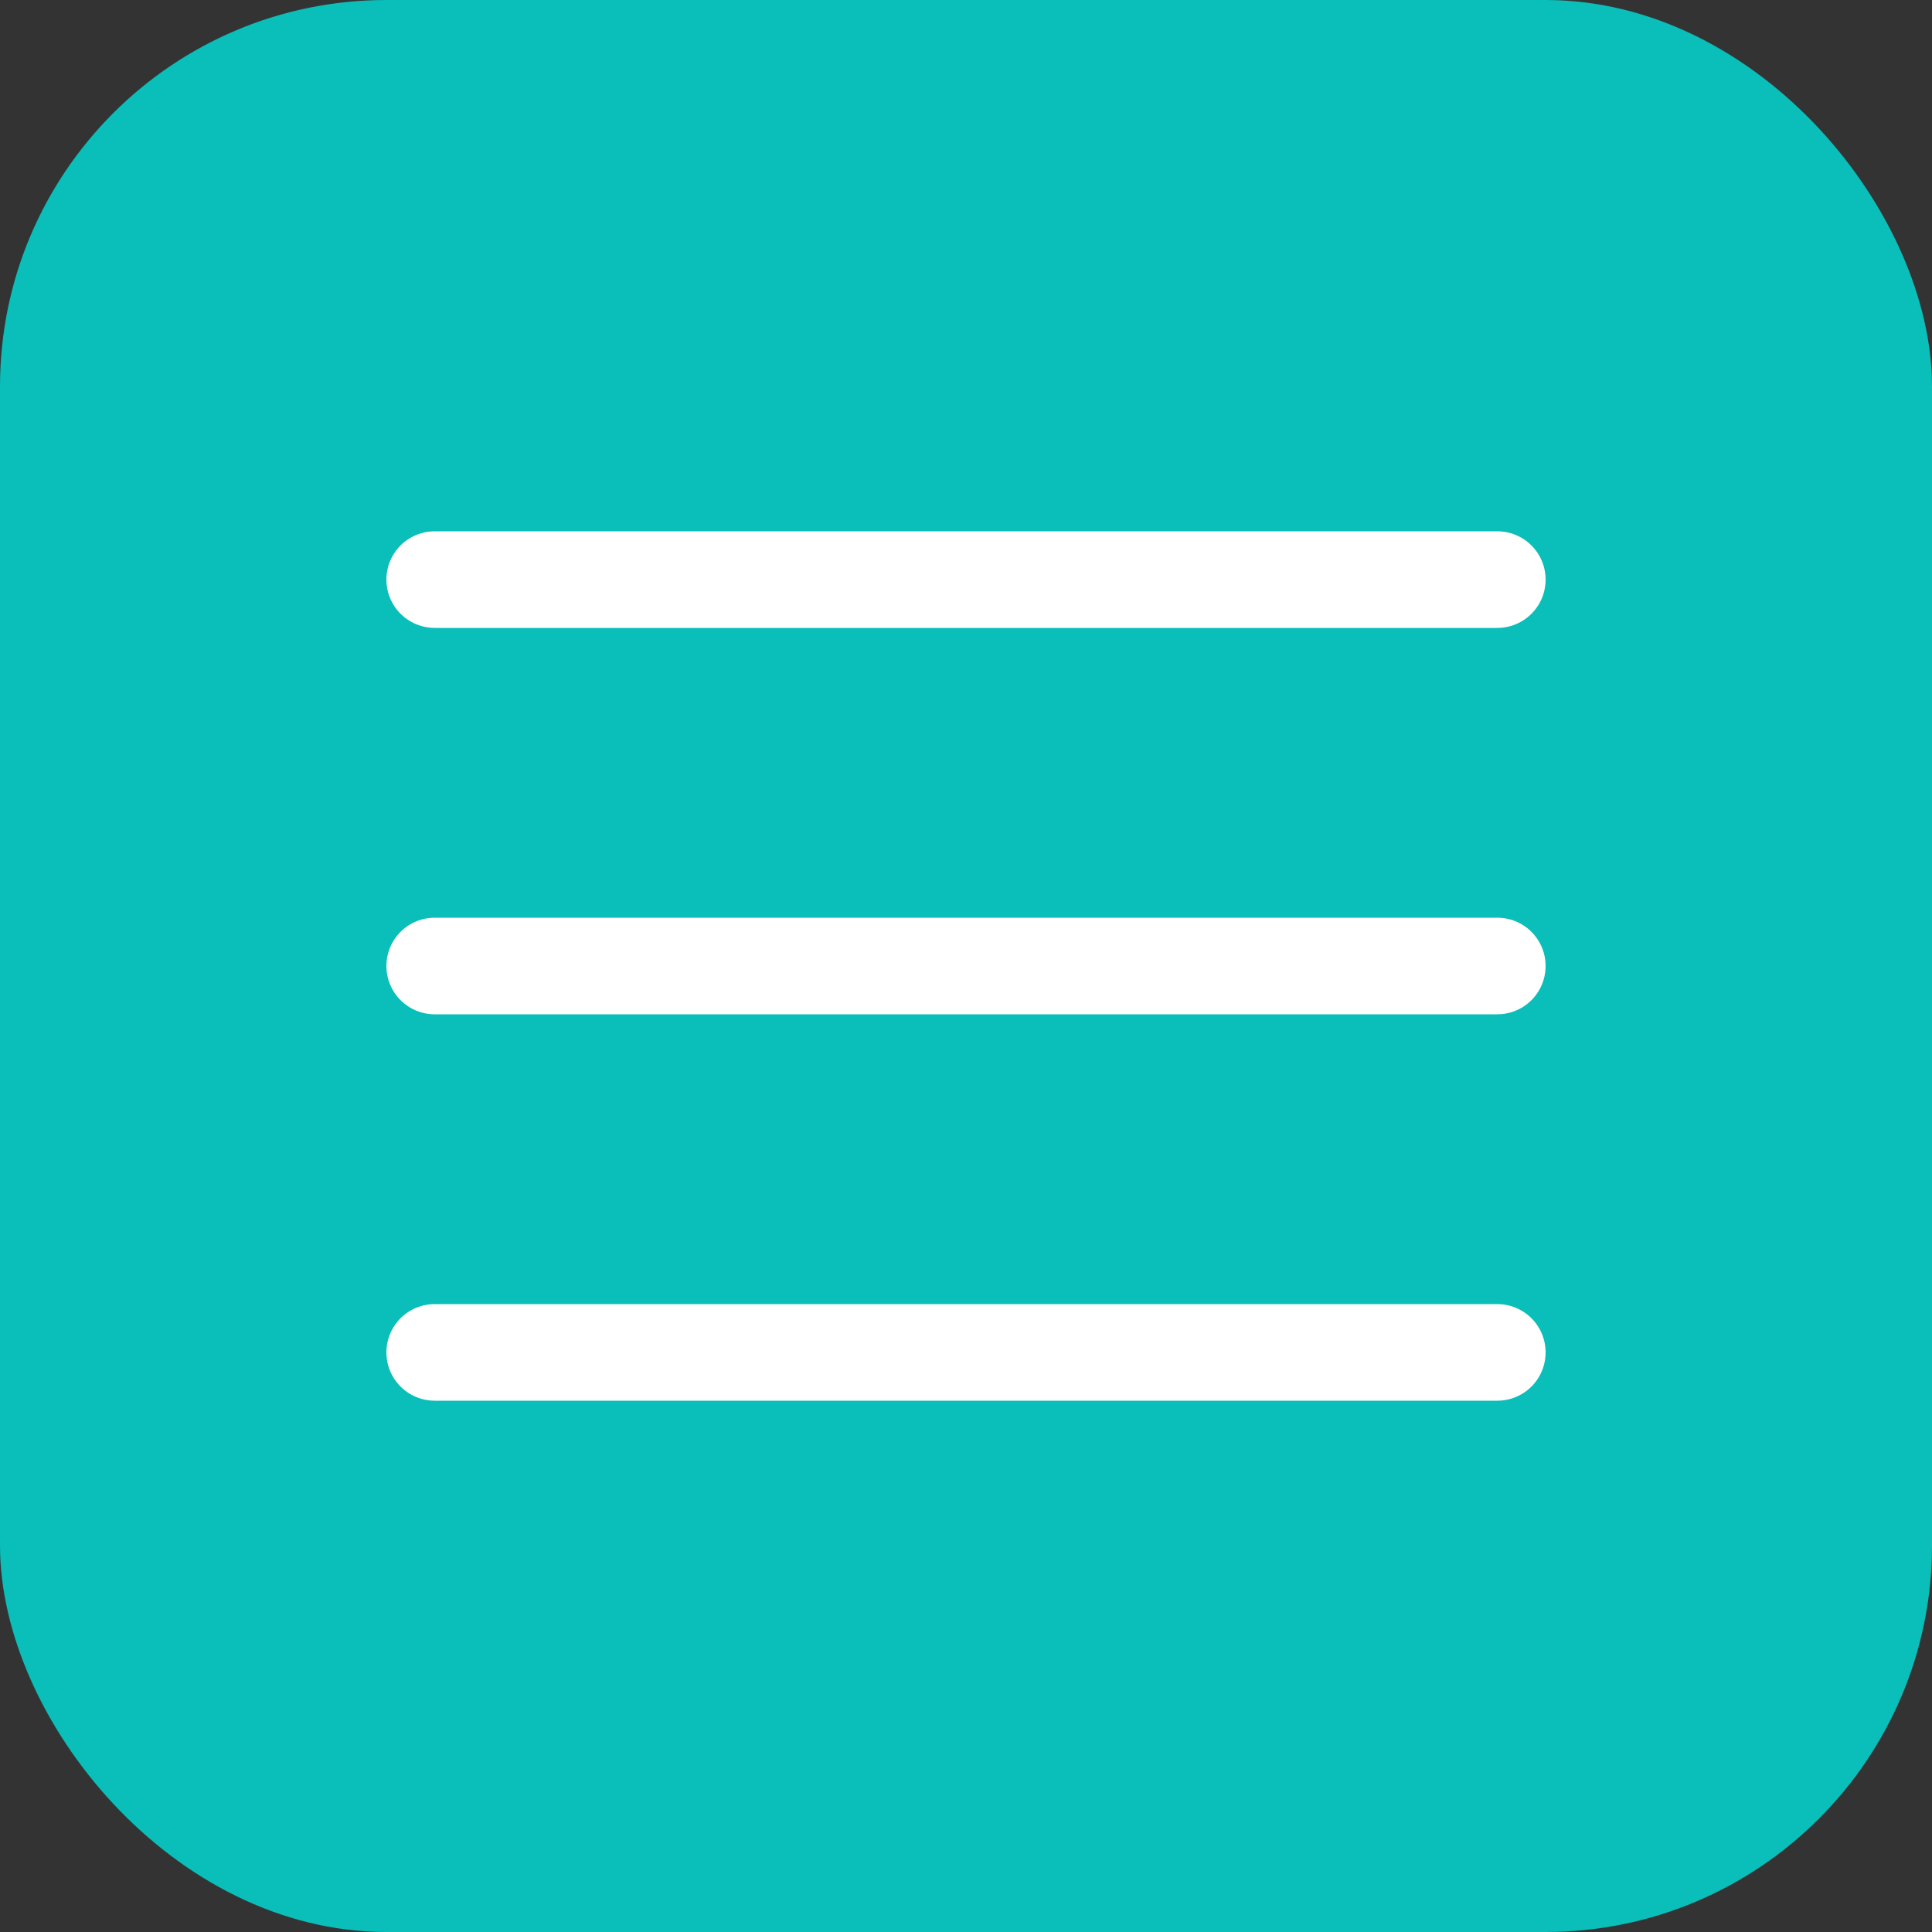 <svg width="40" height="40" viewBox="0 0 40 40" fill="none" xmlns="http://www.w3.org/2000/svg">
<rect x="0" y="0" width="40" height="40" fill="#333333" stroke="none"/>
<rect width="40" height="40" rx="8" fill="#0ABEB9"/>
<path d="M9 20H31" stroke="white" stroke-width="2" stroke-linecap="round" stroke-linejoin="round"/>
<path d="M9 12H31" stroke="white" stroke-width="2" stroke-linecap="round" stroke-linejoin="round"/>
<path d="M9 28H31" stroke="white" stroke-width="2" stroke-linecap="round" stroke-linejoin="round"/>
</svg>
